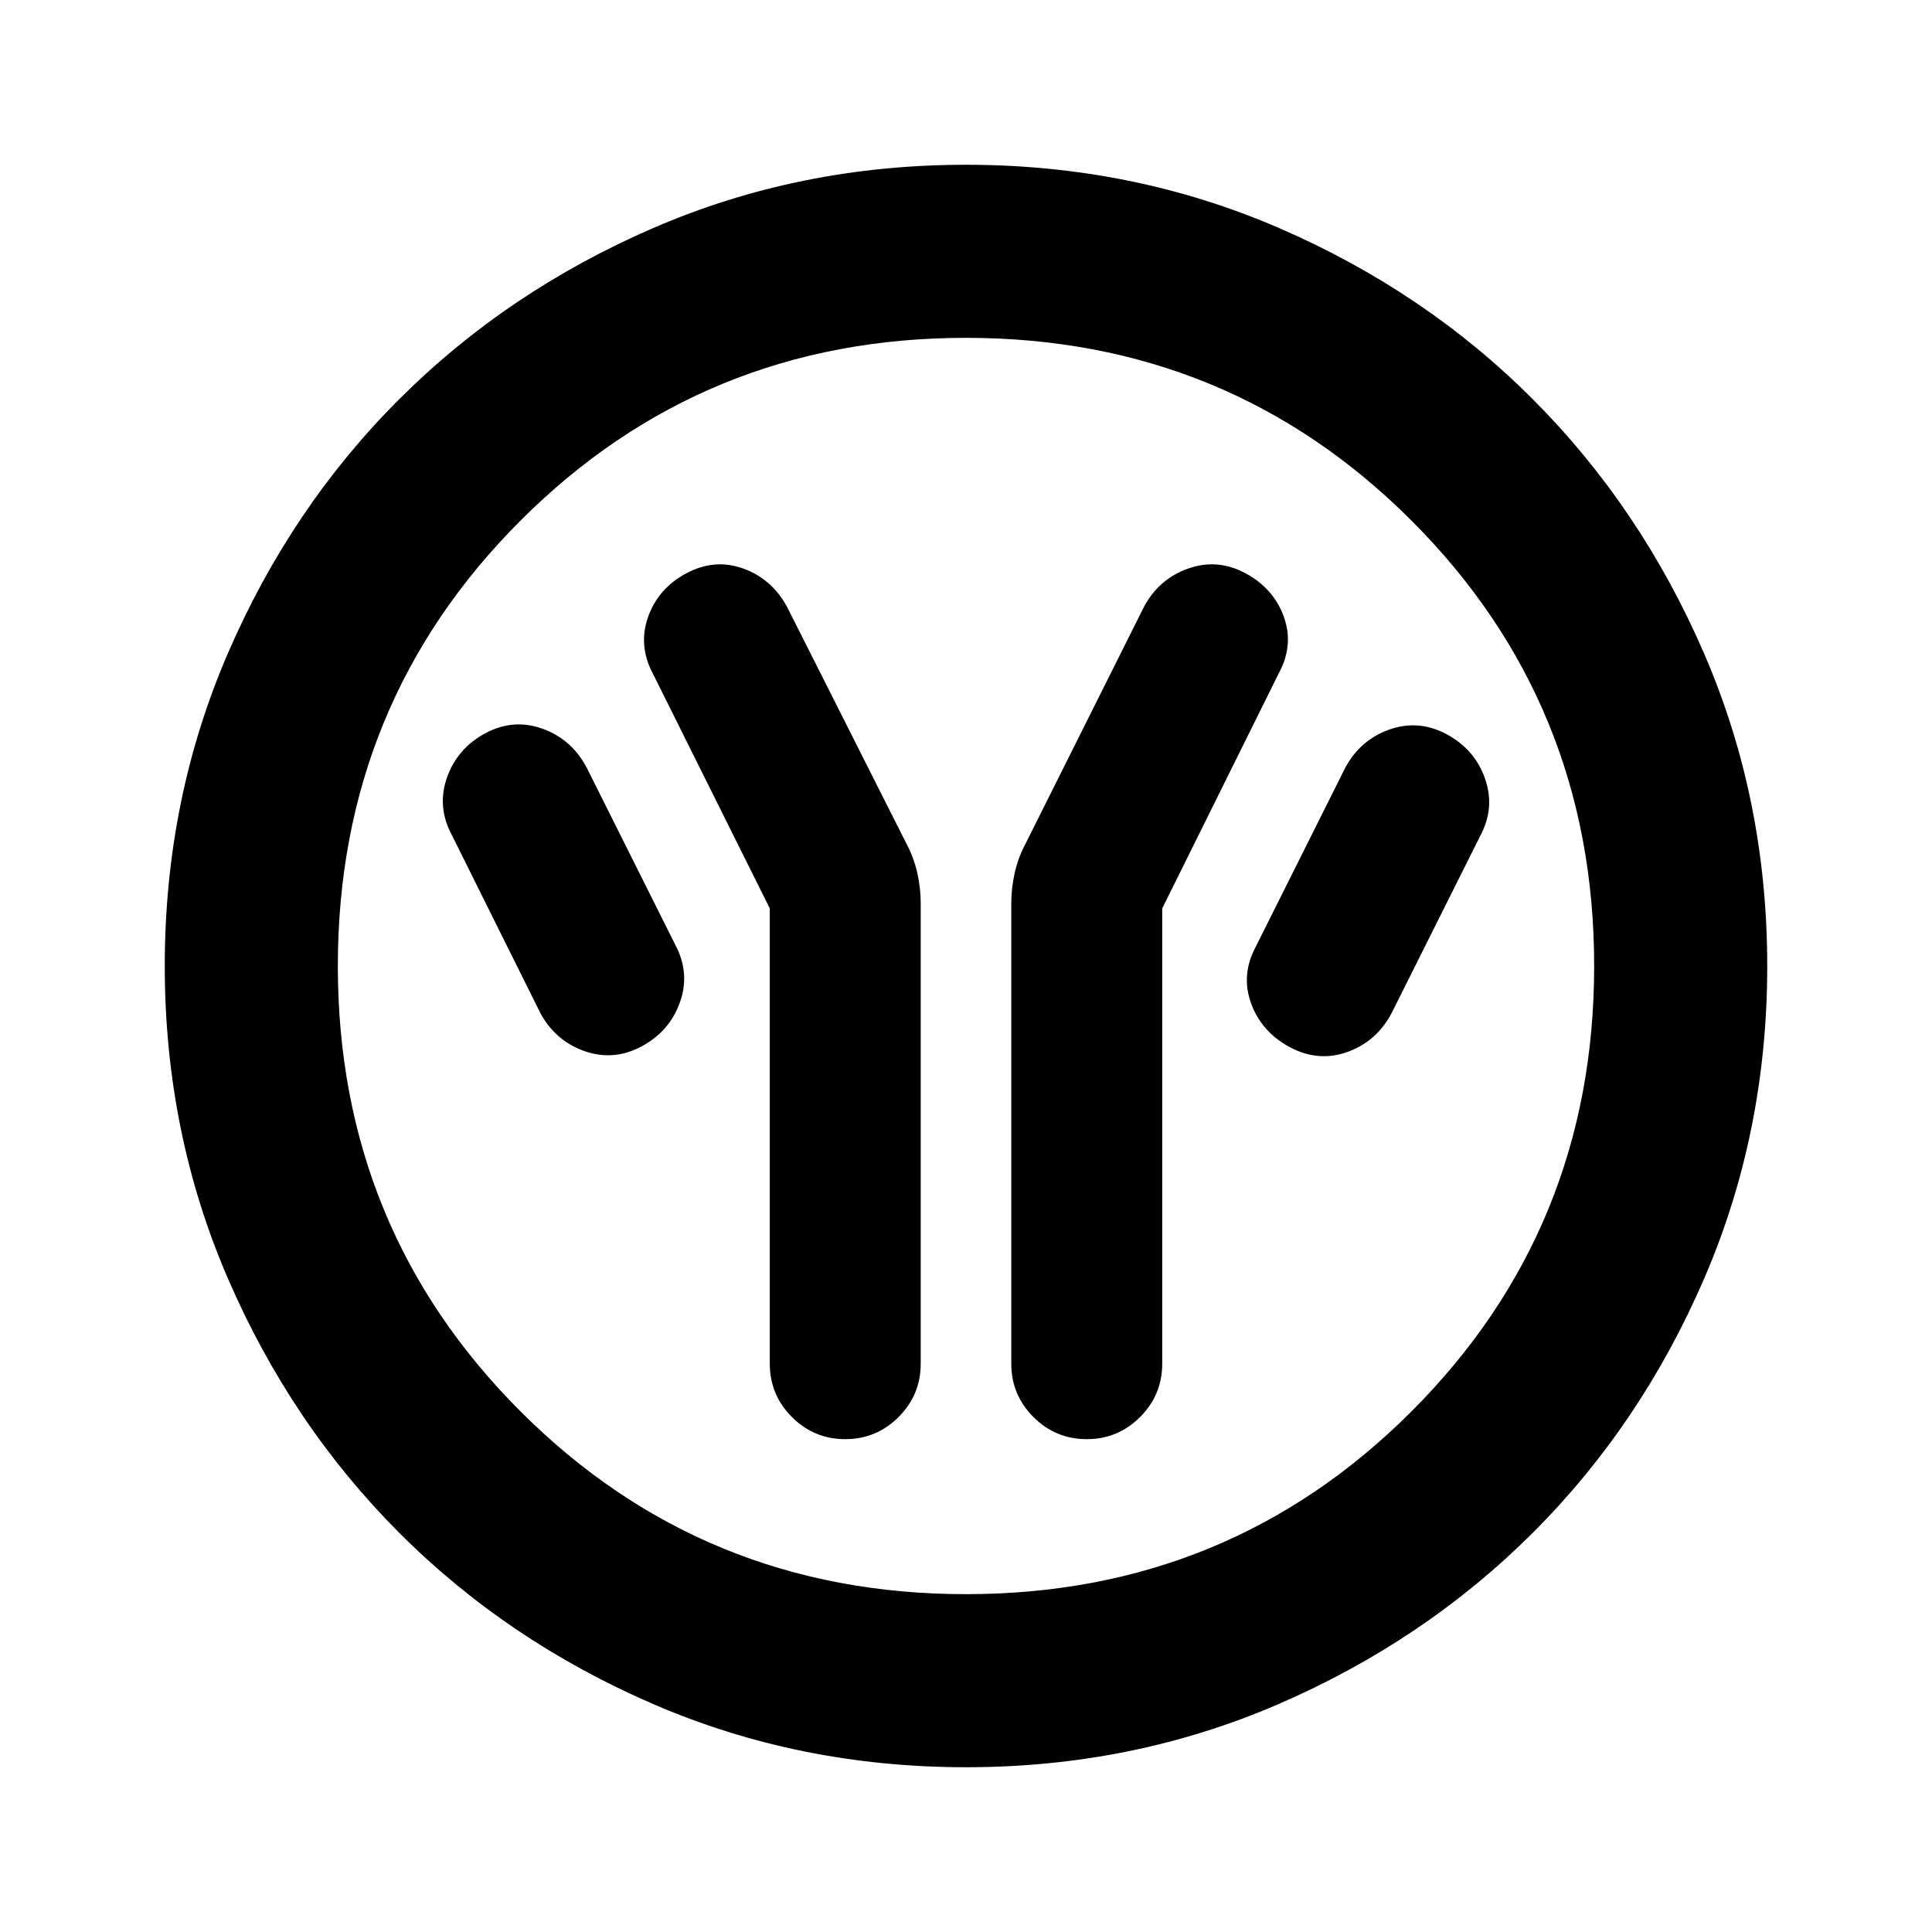 <svg xmlns="http://www.w3.org/2000/svg" height="24" viewBox="0 -960 960 960" width="24"><path d="M382.5-508.61v226.22q0 15.5 11 26.5t26.5 11q15.5 0 26.5-11t11-26.5V-511.2q0-7.6-1.74-15.2t-5.22-14.12L391-658.61q-7.58-13.84-21.79-18.92-14.21-5.08-28.21 2.42t-19 21.75q-5 14.25 2.5 28.25l58 116.5Zm195 0 58-117q7.5-14 2.4-28.02t-19-21.5q-13.9-7.48-28.41-2.4-14.5 5.08-21.99 18.92l-59.04 118.09q-3.48 6.52-5.22 14.12-1.74 7.6-1.74 15.2v228.81q0 15.5 11 26.5t26.5 11q15.5 0 26.5-11t11-26.5v-226.22Zm63.41 68.94q14.09 7.56 28.6 2.38 14.5-5.18 21.99-19.32l44-88q7.5-14 2.4-28.51-5.1-14.51-19-22t-28.41-2.41q-14.5 5.08-21.99 18.92l-44.5 89q-7.5 14-2.34 28.19 5.17 14.18 19.25 21.75Zm-322.01-.43q13.9-7.49 19-22t-2.4-28.51l-44-88q-7.49-14.13-21.99-19.32-14.51-5.18-28.41 2.31t-19 22q-5.1 14.51 2.4 28.51l44 88.5q7.49 13.85 21.99 18.92 14.51 5.08 28.41-2.41ZM480-81.87q-82.82 0-155.41-31.38T198.3-198.43q-53.69-53.79-85.06-126.31Q81.87-397.26 81.87-480q0-82.82 31.38-155.41t85.18-126.29q53.79-53.69 126.31-85.06 72.52-31.37 155.26-31.37 82.82 0 155.41 31.38t126.29 85.18q53.69 53.79 85.06 126.31 31.37 72.52 31.37 155.26 0 82.82-31.38 155.41T761.57-198.3q-53.79 53.69-126.31 85.06Q562.74-81.87 480-81.87Zm0-86q130.54 0 221.34-90.79 90.79-90.8 90.79-221.34 0-130.54-90.79-221.34-90.8-90.79-221.34-90.79-130.54 0-221.34 90.79-90.79 90.8-90.79 221.34 0 130.54 90.79 221.34 90.8 90.79 221.34 90.79ZM480-480Z"/></svg>